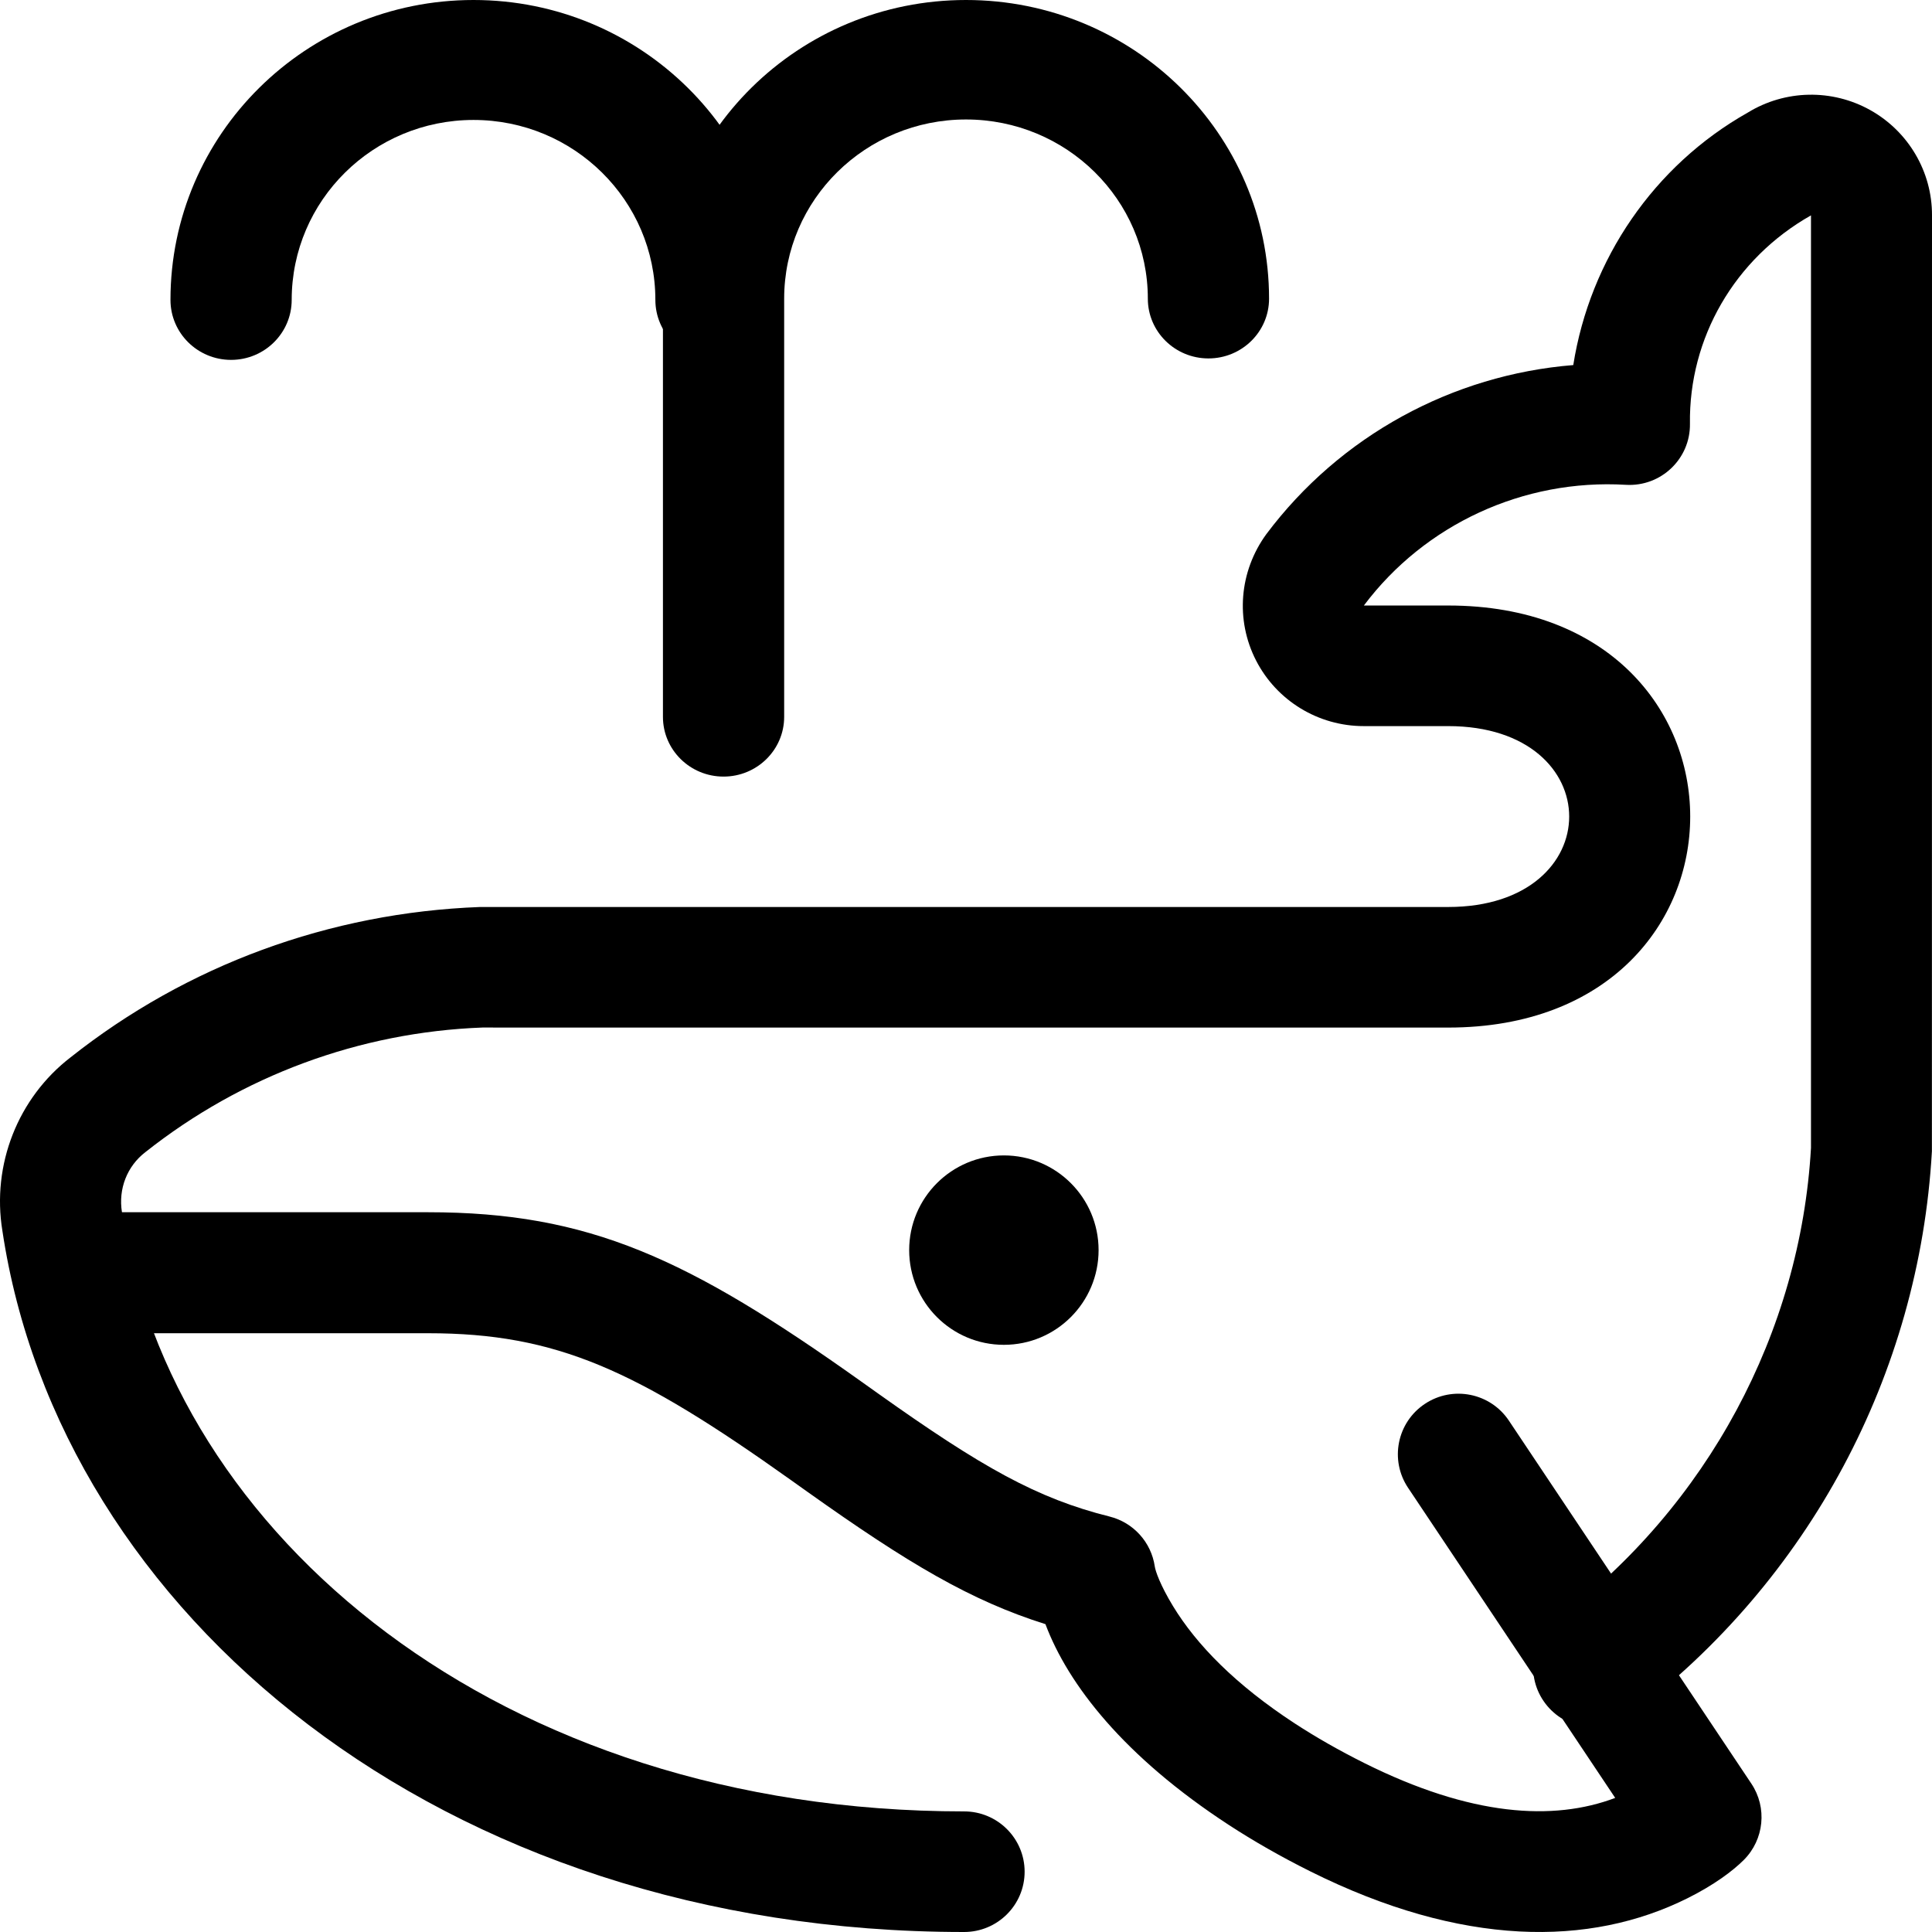 <?xml version="1.0" encoding="UTF-8" standalone="no"?>
<svg width="102px" height="102px" viewBox="0 0 102 102" version="1.1" xmlns="http://www.w3.org/2000/svg" xmlns:xlink="http://www.w3.org/1999/xlink">
    <g id="Page-1" stroke="none" stroke-width="1" fill="none" fill-rule="evenodd">
        <g id="whale-body" fill="#000000" fill-rule="nonzero">
            <path d="M76.456,31.968 C93.494,31.968 93.494,54.251 76.456,54.251 L25.464,54.249 C18.994,54.492 12.772,56.789 7.669,60.832 C6.712,61.569 6.237,62.769 6.439,64.001 C8.997,81.055 26.374,95.633 50.9,95.633 C52.664,95.633 54.095,97.059 54.095,98.817 C54.095,100.575 52.664,102 50.9,102 C23.241,102 3.15,85.146 0.127,64.985 C-0.446,61.488 0.949,57.96 3.728,55.821 C9.861,50.962 17.393,48.182 25.344,47.885 L76.456,47.885 C84.975,47.885 84.975,38.335 76.456,38.335 L72.005,38.335 C69.603,38.338 67.403,36.997 66.311,34.865 C65.219,32.734 65.419,30.172 66.857,28.199 C70.752,23.006 76.675,19.789 83.061,19.274 C83.944,13.689 87.321,8.737 92.276,5.943 C94.248,4.734 96.723,4.684 98.743,5.814 C100.762,6.944 102.009,9.075 102,11.371 L101.995,60.785 C101.327,72.558 95.502,83.445 86.063,90.558 C84.656,91.619 82.652,91.342 81.588,89.939 C80.524,88.537 80.802,86.541 82.209,85.48 C90.152,79.494 95.054,70.333 95.611,60.605 L95.611,11.371 C91.574,13.653 89.158,17.851 89.221,22.374 C89.247,24.224 87.691,25.706 85.837,25.596 C80.43,25.275 75.224,27.683 72.006,31.968 L76.456,31.968 Z" id="Shape"></path>
            <path d="M15.4,15.833 C15.4,17.582 13.967,19 12.2,19 C10.433,19 9,17.582 9,15.833 C9,7.089 16.163,-1.17190209e-15 25,0 C33.837,1.17190209e-15 41,7.089 41,15.833 C41,17.582 39.567,19 37.8,19 C36.033,19 34.6,17.582 34.6,15.833 C34.6,10.587 30.302,6.333 25,6.333 C19.698,6.333 15.4,10.587 15.4,15.833 Z" id="Shape"></path>
            <path d="M67,15.769 C67,17.511 65.567,18.923 63.8,18.923 C62.033,18.923 60.6,17.511 60.6,15.769 C60.6,10.544 56.302,6.308 51,6.308 C45.698,6.308 41.4,10.544 41.4,15.769 L41.4,37.846 C41.4,39.588 39.967,41 38.2,41 C36.433,41 35,39.588 35,37.846 L35,15.769 C35,7.06 42.163,-1.16715755e-15 51,0 C59.837,1.16715755e-15 67,7.06 67,15.769 Z" id="Shape"></path>
            <path d="M42.632,78.763 C42.191,78.449 42.191,78.449 41.753,78.137 C33.605,72.336 29.4,70.388 22.602,70.388 L4.2,70.388 C2.433,70.388 1,68.958 1,67.194 C1,65.43 2.433,64 4.2,64 L22.602,64 C31.091,64 36.319,66.422 45.469,72.937 C45.909,73.25 45.909,73.25 46.346,73.561 C51.834,77.464 54.757,79.111 58.577,80.065 C59.836,80.379 60.781,81.421 60.967,82.704 C61.003,82.951 61.259,83.693 61.926,84.79 C63.173,86.841 65.245,88.958 68.374,90.999 C69.479,91.719 70.696,92.415 72.032,93.082 C77.67,95.896 82.005,96.155 85.275,94.921 L74.338,78.547 C73.358,77.079 73.755,75.096 75.225,74.118 C76.696,73.139 78.683,73.536 79.663,75.004 L92.463,94.167 C93.309,95.433 93.141,97.12 92.063,98.197 C91.477,98.782 90.492,99.518 89.098,100.214 C83.93,102.793 77.181,102.793 69.169,98.795 C67.616,98.02 66.186,97.202 64.874,96.347 C59.337,92.736 56.387,88.929 55.194,85.747 C51.252,84.507 47.94,82.538 42.632,78.763 Z" id="Shape"></path>
            <path d="M53,61 C50.239,61 48,63.239 48,66 C48,68.761 50.239,71 53,71 C55.761,71 58,68.761 58,66 C58,63.239 55.761,61 53,61 Z" id="Shape"></path>
        </g>
    </g>
</svg>